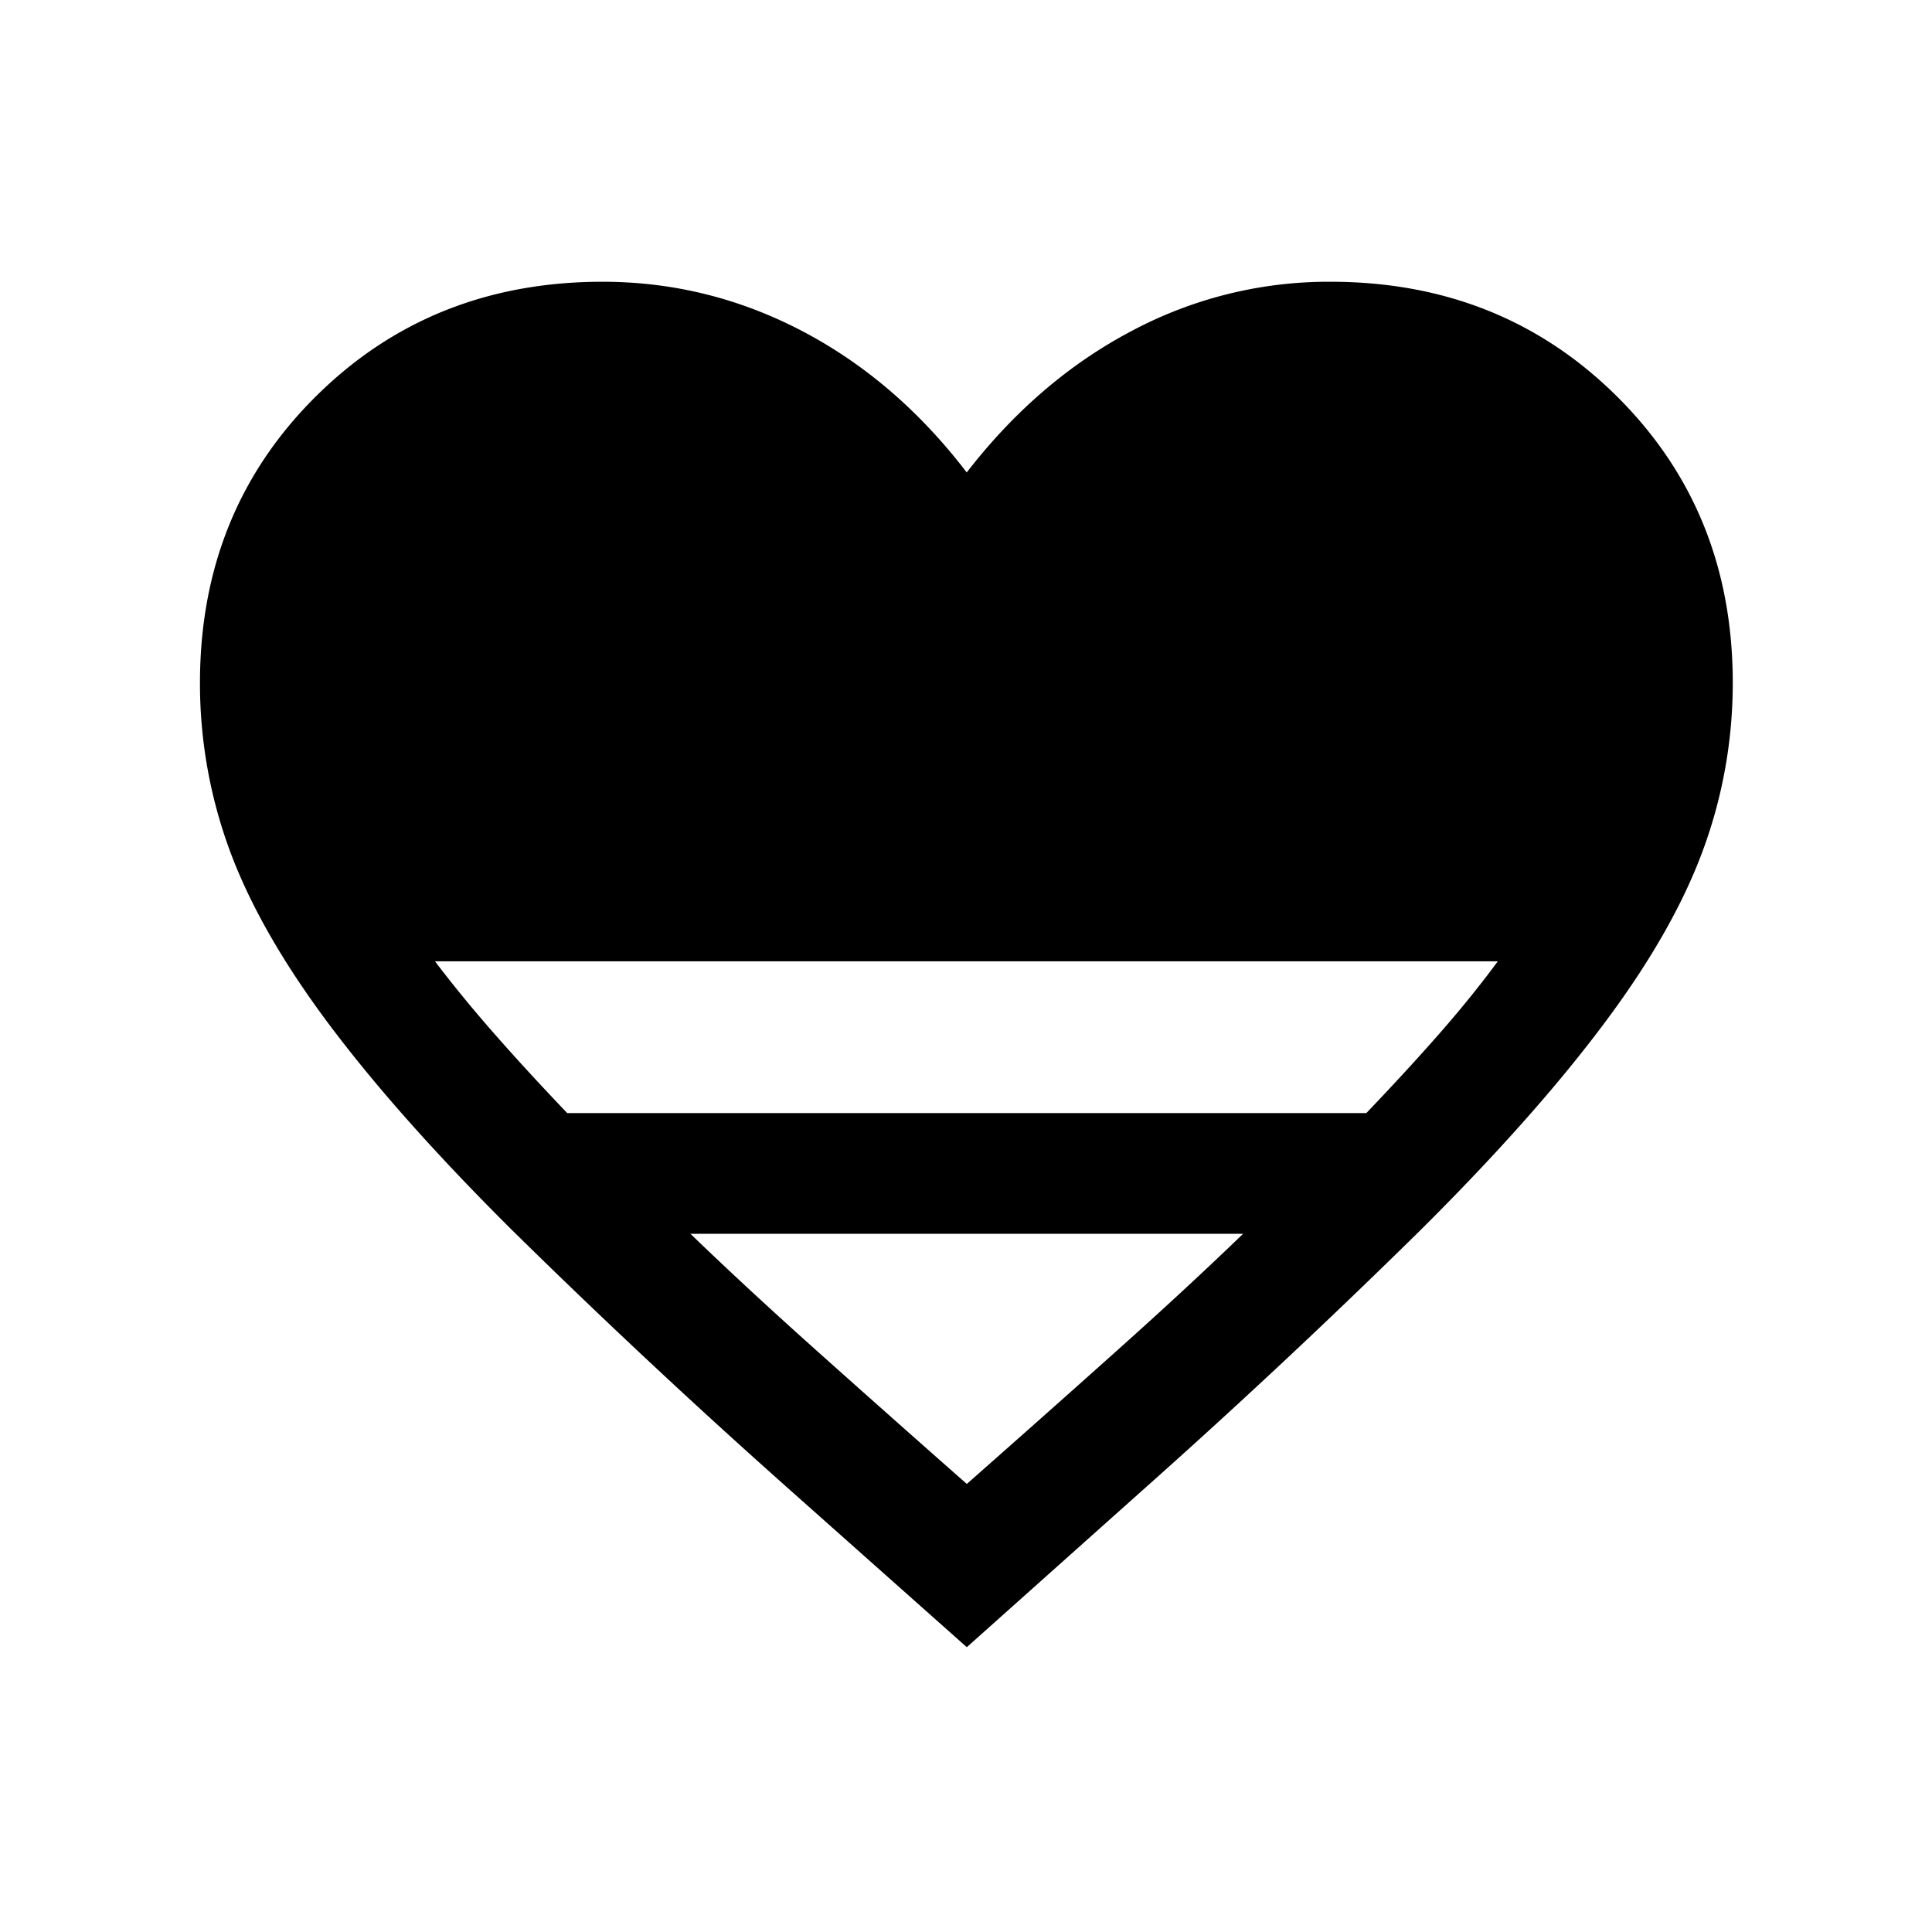 <svg xmlns="http://www.w3.org/2000/svg" width="24" height="24" viewBox="0 0 24 24" fill='currentColor'><path d="m12.01 20.462-2.19-1.947a93 93 0 0 1-3.46-3.235q-1.398-1.39-2.264-2.544t-1.24-2.166a6 6 0 0 1-.372-2.085q0-2.128 1.435-3.556T7.484 3.5q1.31 0 2.48.612 1.17.613 2.045 1.757.885-1.144 2.046-1.756a5.2 5.2 0 0 1 2.47-.613q2.129 0 3.565 1.428t1.435 3.557a6 6 0 0 1-.373 2.084q-.373 1.012-1.24 2.165-.866 1.155-2.264 2.545a93 93 0 0 1-3.458 3.236zm-4.964-6.635h9.927q.516-.54.918-.999.401-.459.715-.886H5.404q.323.427.725.886t.917.999m4.963 4.608q1.016-.896 1.87-1.661.856-.765 1.563-1.447H8.577q.707.682 1.563 1.447.855.765 1.87 1.66"/></svg>